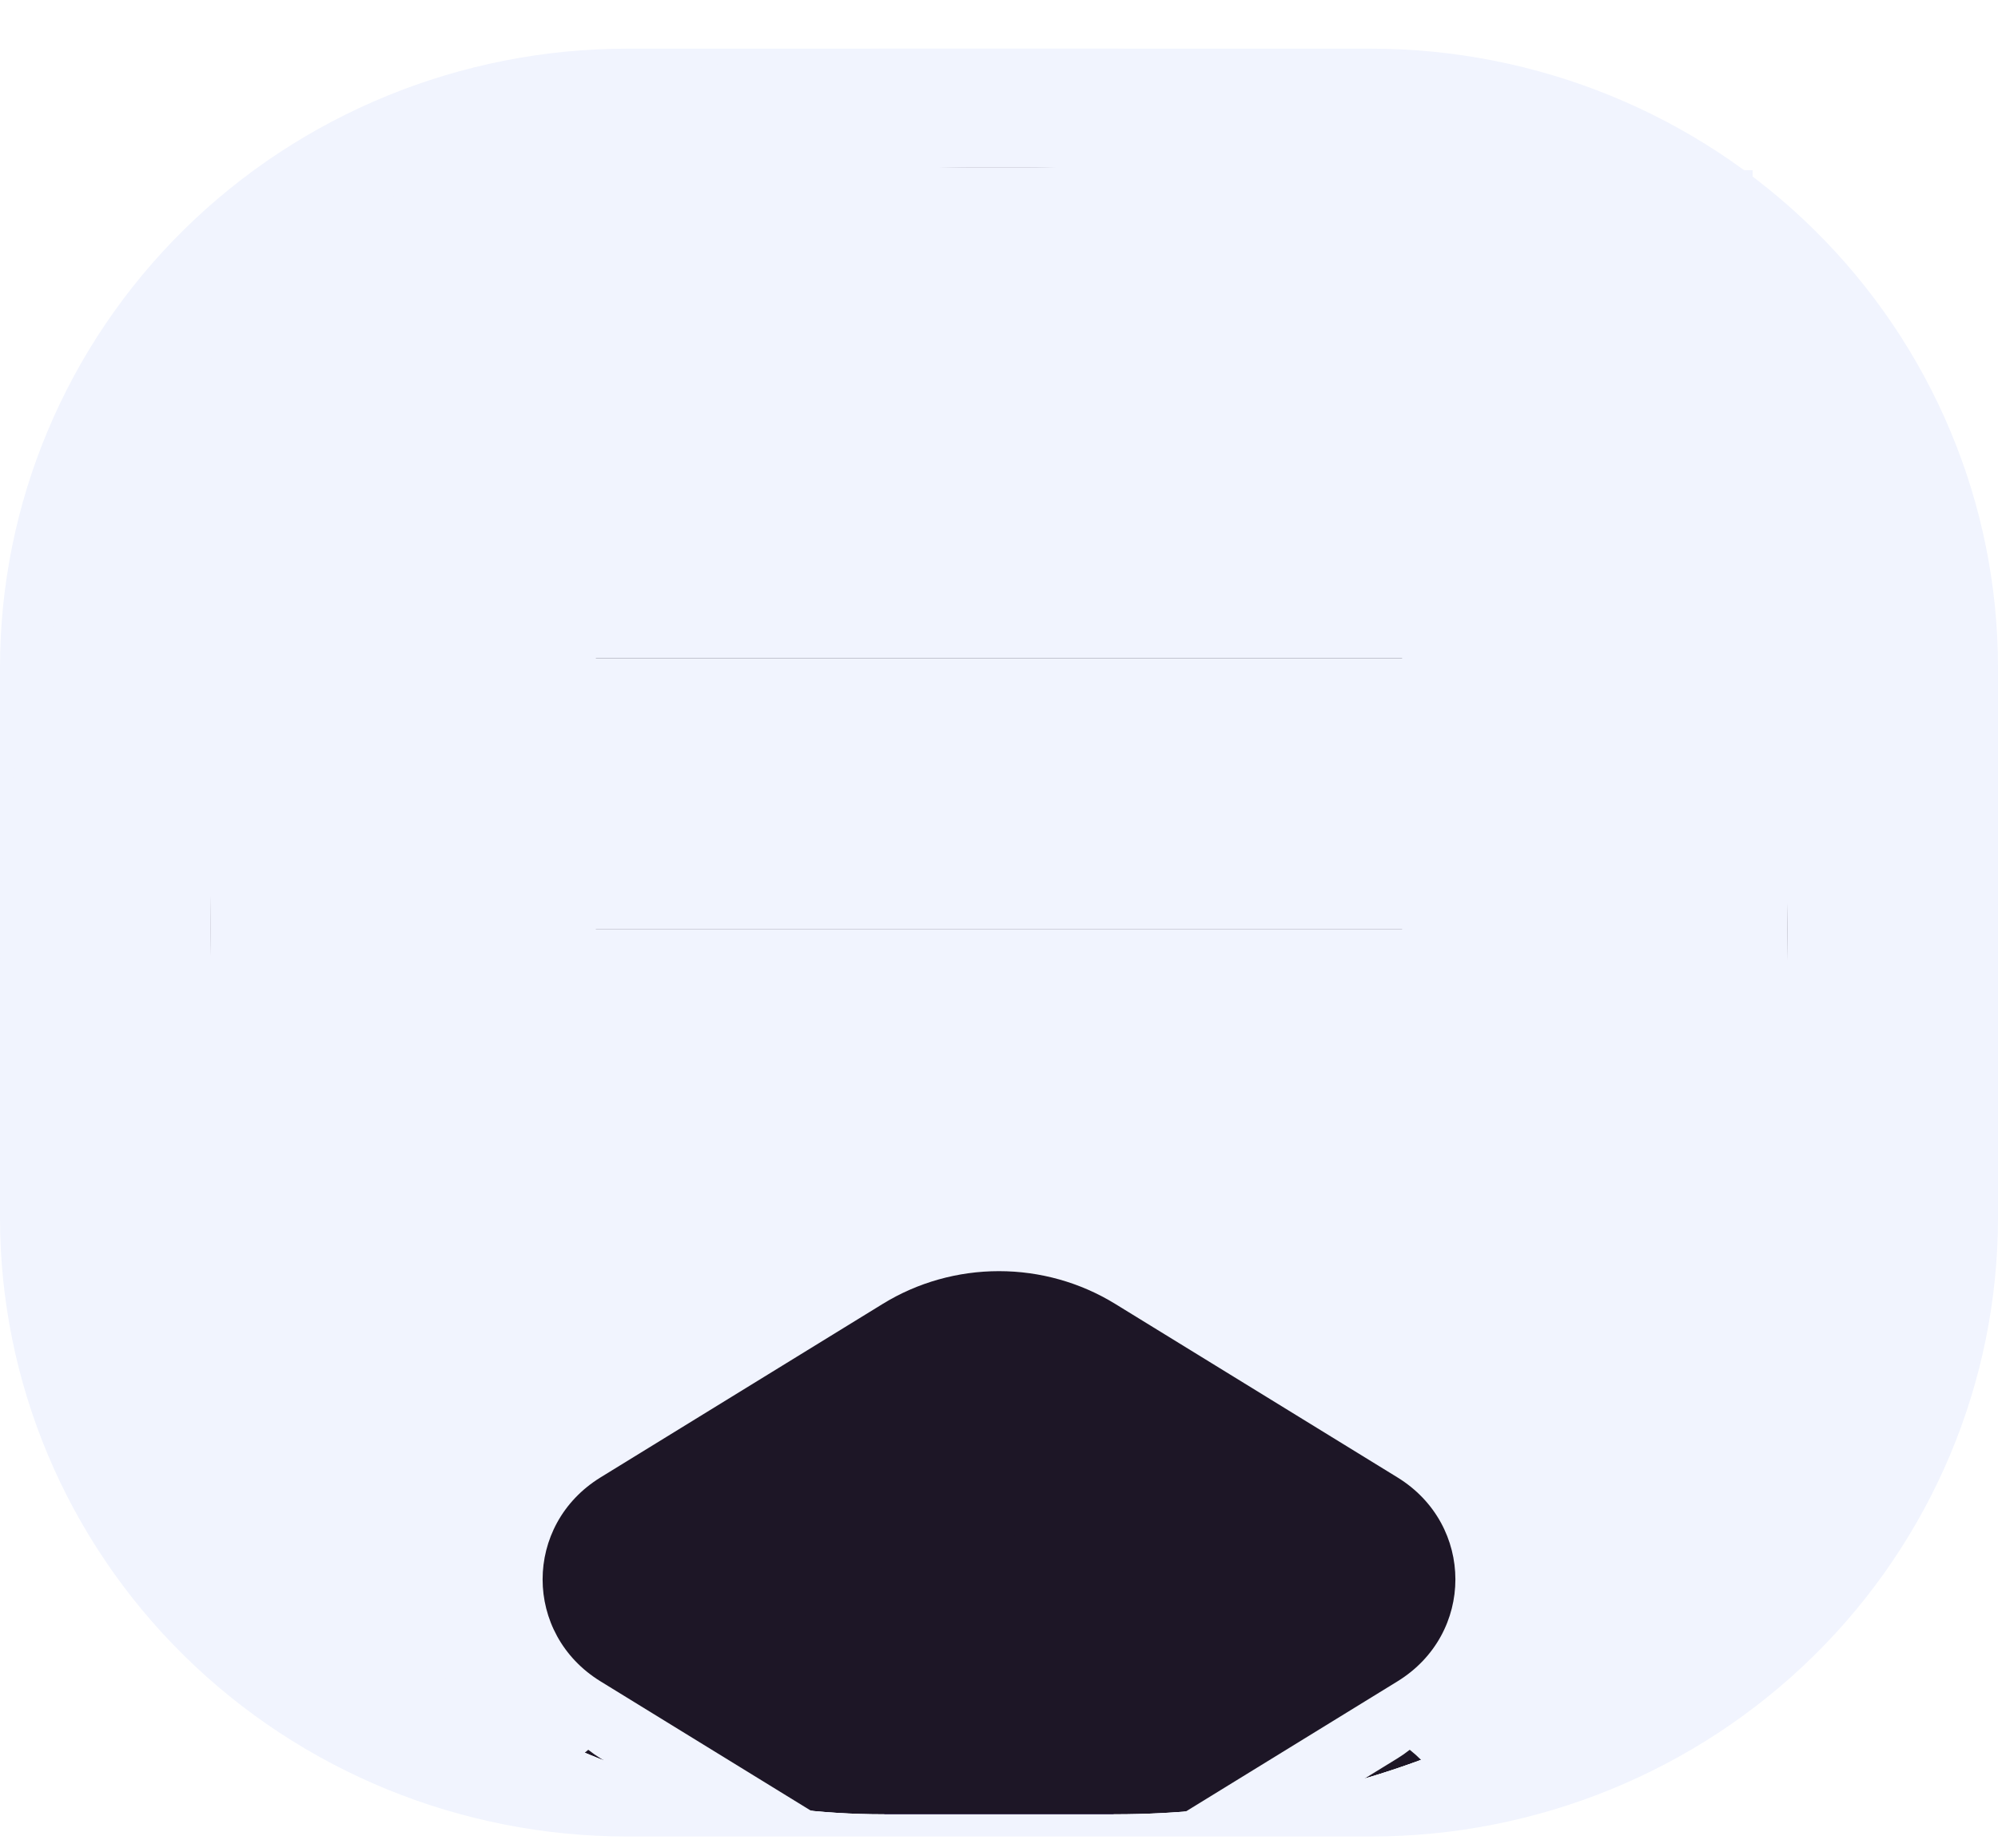 <svg width="40" height="37" viewBox="0 0 40 37" fill="none" xmlns="http://www.w3.org/2000/svg">
<path fill-rule="evenodd" clip-rule="evenodd" d="M12.558 0.974C9.228 0.974 6.033 2.279 3.678 4.602C1.323 6.926 0 10.077 0 13.362V24.374C0 27.66 1.323 30.811 3.678 33.134C6.033 35.457 9.228 36.762 12.558 36.762H27.442C30.773 36.762 33.967 35.457 36.322 33.134C38.677 30.811 40 27.66 40 24.374V13.362C40 10.077 38.677 6.926 36.322 4.602C33.967 2.279 30.773 0.974 27.442 0.974H12.558ZM21.057 24.833C21.296 24.56 21.418 24.206 21.395 23.846C21.372 23.486 21.207 23.149 20.936 22.908C20.664 22.667 20.307 22.54 19.942 22.556C19.576 22.572 19.232 22.728 18.982 22.992L18.964 23.012C18.725 23.285 18.604 23.638 18.627 23.998C18.65 24.357 18.814 24.693 19.085 24.934C19.357 25.176 19.713 25.302 20.077 25.287C20.442 25.272 20.786 25.117 21.036 24.855L21.055 24.835L21.057 24.833ZM28.231 18.372C24.138 13.527 15.862 13.527 11.769 18.372C11.654 18.516 11.51 18.636 11.347 18.724C11.184 18.812 11.004 18.867 10.819 18.886C10.634 18.905 10.447 18.887 10.269 18.834C10.091 18.78 9.926 18.692 9.783 18.574C9.64 18.457 9.522 18.312 9.437 18.149C9.351 17.986 9.3 17.808 9.285 17.625C9.271 17.442 9.293 17.258 9.352 17.084C9.41 16.91 9.504 16.749 9.626 16.611C14.835 10.444 25.165 10.444 30.374 16.611C30.497 16.749 30.59 16.91 30.648 17.084C30.707 17.258 30.729 17.442 30.715 17.625C30.7 17.808 30.649 17.986 30.563 18.149C30.478 18.312 30.36 18.457 30.217 18.574C30.074 18.692 29.909 18.78 29.731 18.834C29.553 18.887 29.366 18.905 29.181 18.886C28.996 18.867 28.816 18.812 28.653 18.724C28.49 18.636 28.346 18.516 28.231 18.372ZM15.535 21.988C16.055 21.304 16.729 20.749 17.504 20.367C18.279 19.985 19.134 19.786 20 19.786C20.866 19.786 21.721 19.985 22.496 20.367C23.271 20.749 23.945 21.304 24.465 21.988C24.687 22.28 25.018 22.473 25.384 22.525C25.75 22.576 26.122 22.482 26.419 22.263C26.715 22.044 26.91 21.718 26.963 21.357C27.015 20.995 26.92 20.628 26.698 20.336C23.349 15.932 16.651 15.932 13.302 20.336C13.08 20.628 12.985 20.995 13.037 21.357C13.09 21.718 13.285 22.044 13.581 22.263C13.728 22.372 13.895 22.451 14.072 22.496C14.25 22.54 14.434 22.55 14.616 22.525C14.982 22.473 15.313 22.28 15.535 21.988Z" fill="#F1F4FE"/>
<rect x="4.211" y="3.406" width="31.579" height="31.271" rx="15.636" fill="#1D1626"/>
<rect x="4.211" y="4.449" width="7.719" height="28.839" fill="#F1F4FE"/>
<rect x="28.071" y="4.449" width="7.719" height="28.839" fill="#F1F4FE"/>
<rect x="5.965" y="34.678" width="5.559" height="28.07" transform="rotate(-90 5.965 34.678)" fill="#F1F4FE"/>
<rect x="7.018" y="8.966" width="5.559" height="28.07" transform="rotate(-90 7.018 8.966)" fill="#F1F4FE"/>
<rect x="6.668" y="13.483" width="5.559" height="28.07" transform="rotate(-90 6.668 13.483)" fill="#F1F4FE"/>
<rect x="6.316" y="19.042" width="5.559" height="28.07" transform="rotate(-90 6.316 19.042)" fill="#F1F4FE"/>
<rect x="7.369" y="24.601" width="5.559" height="28.07" transform="rotate(-90 7.369 24.601)" fill="#F1F4FE"/>
<rect x="7.72" y="29.466" width="5.559" height="28.07" transform="rotate(-90 7.72 29.466)" fill="#F1F4FE"/>
<g clip-path="url(#clip0_146_2089)">
<g filter="url(#filter0_d_146_2089)">
<path fill-rule="evenodd" clip-rule="evenodd" d="M11.197 18.369C9.488 17.306 9.488 14.866 11.197 13.804L17.434 9.922C18.201 9.444 19.091 9.191 20 9.191C20.909 9.191 21.799 9.444 22.566 9.922L28.805 13.804C30.513 14.866 30.513 17.306 28.805 18.369L22.567 22.251C21.8 22.729 20.91 22.982 20.001 22.982C19.092 22.982 18.202 22.729 17.435 22.251L11.197 18.369Z" fill="#3A208E"/>
<path fill-rule="evenodd" clip-rule="evenodd" d="M27.706 19.024L22.566 15.825C21.799 15.348 20.909 15.094 20 15.094C19.091 15.094 18.201 15.348 17.435 15.825L12.294 19.024L18.244 22.728C18.769 23.055 19.378 23.228 20 23.228C20.622 23.228 21.231 23.055 21.756 22.728L27.706 19.024ZM29.077 19.899C28.991 19.968 28.901 20.031 28.805 20.091L22.566 23.973C21.799 24.45 20.909 24.703 20 24.703C19.091 24.703 18.201 24.45 17.435 23.973L11.196 20.091C11.102 20.032 11.011 19.968 10.924 19.899C9.493 21.04 9.583 23.268 11.196 24.272L17.434 28.154C18.2 28.631 19.091 28.885 20 28.885C20.909 28.885 21.799 28.631 22.566 28.154L28.804 24.272C30.417 23.268 30.508 21.04 29.077 19.899Z" fill="#3A208E"/>
</g>
<path fill-rule="evenodd" clip-rule="evenodd" d="M12.558 0.974C9.228 0.974 6.033 2.247 3.678 4.513C1.323 6.778 0 9.851 0 13.056V23.795C0 26.999 1.323 30.072 3.678 32.338C6.033 34.604 9.228 35.877 12.558 35.877H27.442C30.773 35.877 33.967 34.604 36.322 32.338C38.677 30.072 40 26.999 40 23.795V13.056C40 9.851 38.677 6.778 36.322 4.513C33.967 2.247 30.773 0.974 27.442 0.974H12.558ZM21.057 24.242C21.296 23.977 21.418 23.631 21.395 23.28C21.372 22.929 21.207 22.6 20.936 22.365C20.664 22.13 20.307 22.007 19.942 22.022C19.576 22.037 19.232 22.19 18.982 22.447L18.964 22.467C18.725 22.733 18.604 23.078 18.627 23.428C18.65 23.779 18.814 24.107 19.085 24.342C19.357 24.577 19.713 24.7 20.077 24.686C20.442 24.671 20.786 24.52 21.036 24.264L21.055 24.244L21.057 24.242ZM28.231 17.942C24.138 13.217 15.862 13.217 11.769 17.942C11.654 18.082 11.51 18.199 11.347 18.285C11.184 18.371 11.004 18.425 10.819 18.443C10.634 18.461 10.447 18.444 10.269 18.392C10.091 18.339 9.926 18.253 9.783 18.139C9.64 18.024 9.522 17.883 9.437 17.724C9.351 17.565 9.3 17.392 9.285 17.213C9.271 17.035 9.293 16.855 9.352 16.685C9.41 16.515 9.504 16.358 9.626 16.224C14.835 10.21 25.165 10.21 30.374 16.224C30.497 16.358 30.59 16.515 30.648 16.685C30.707 16.855 30.729 17.035 30.715 17.213C30.7 17.392 30.649 17.565 30.563 17.724C30.478 17.883 30.36 18.024 30.217 18.139C30.074 18.253 29.909 18.339 29.731 18.392C29.553 18.444 29.366 18.461 29.181 18.443C28.996 18.425 28.816 18.371 28.653 18.285C28.49 18.199 28.346 18.082 28.231 17.942ZM15.535 21.468C16.055 20.801 16.729 20.26 17.504 19.887C18.279 19.514 19.134 19.32 20 19.32C20.866 19.32 21.721 19.514 22.496 19.887C23.271 20.26 23.945 20.801 24.465 21.468C24.687 21.753 25.018 21.941 25.384 21.992C25.75 22.042 26.122 21.95 26.419 21.737C26.715 21.523 26.91 21.205 26.963 20.852C27.015 20.5 26.92 20.142 26.698 19.857C23.349 15.562 16.651 15.562 13.302 19.857C13.08 20.142 12.985 20.5 13.037 20.852C13.09 21.205 13.285 21.523 13.581 21.737C13.728 21.842 13.895 21.919 14.072 21.963C14.25 22.007 14.434 22.017 14.616 21.992C14.982 21.941 15.313 21.753 15.535 21.468Z" fill="#F1F4FE"/>
<rect x="4.21" y="3.346" width="31.579" height="30.497" rx="15.249" fill="#1D1626"/>
<rect x="4.21" y="4.363" width="7.719" height="28.125" fill="#F1F4FE"/>
<rect x="28.07" y="4.363" width="7.719" height="28.125" fill="#F1F4FE"/>
<rect x="5.965" y="33.843" width="5.422" height="28.07" transform="rotate(-90 5.965 33.843)" fill="#F1F4FE"/>
<rect x="7.018" y="8.768" width="5.422" height="28.07" transform="rotate(-90 7.018 8.768)" fill="#F1F4FE"/>
<rect x="6.667" y="13.173" width="5.422" height="28.07" transform="rotate(-90 6.667 13.173)" fill="#F1F4FE"/>
<rect x="6.316" y="18.595" width="5.422" height="28.07" transform="rotate(-90 6.316 18.595)" fill="#F1F4FE"/>
<rect x="7.369" y="24.017" width="5.422" height="28.07" transform="rotate(-90 7.369 24.017)" fill="#F1F4FE"/>
<rect x="7.719" y="28.761" width="5.422" height="28.07" transform="rotate(-90 7.719 28.761)" fill="#F1F4FE"/>
<g filter="url(#filter1_d_146_2089)">
<g clip-path="url(#clip1_146_2089)">
<g filter="url(#filter2_d_146_2089)">
<path fill-rule="evenodd" clip-rule="evenodd" d="M12.024 17.657C10.476 16.707 10.476 14.524 12.024 13.573L17.675 10.099C18.369 9.672 19.176 9.445 19.999 9.445C20.823 9.445 21.629 9.672 22.324 10.099L27.976 13.573C29.524 14.524 29.524 16.707 27.976 17.657L22.325 21.131C21.63 21.558 20.824 21.785 20 21.785C19.177 21.785 18.37 21.558 17.676 21.131L12.024 17.657Z" fill="#1D1626"/>
<path fill-rule="evenodd" clip-rule="evenodd" d="M26.982 18.243L22.324 15.381C21.629 14.954 20.823 14.727 20 14.727C19.176 14.727 18.37 14.954 17.675 15.381L13.018 18.243L18.409 21.558C18.884 21.85 19.436 22.005 20 22.005C20.563 22.005 21.115 21.85 21.59 21.558L26.982 18.243ZM28.223 19.026C28.145 19.088 28.064 19.144 27.977 19.198L22.324 22.671C21.629 23.098 20.823 23.325 20 23.325C19.176 23.325 18.37 23.098 17.675 22.671L12.023 19.198C11.938 19.145 11.856 19.088 11.777 19.026C10.48 20.047 10.562 22.041 12.023 22.939L17.674 26.412C18.369 26.839 19.176 27.066 19.999 27.066C20.823 27.066 21.629 26.839 22.324 26.412L27.976 22.939C29.437 22.041 29.52 20.047 28.223 19.026Z" fill="#1D1626"/>
</g>
</g>
</g>
</g>
<defs>
<filter id="filter0_d_146_2089" x="-14.085" y="-6.809" width="68.171" height="67.694" filterUnits="userSpaceOnUse" color-interpolation-filters="sRGB">
<feFlood flood-opacity="0" result="BackgroundImageFix"/>
<feColorMatrix in="SourceAlpha" type="matrix" values="0 0 0 0 0 0 0 0 0 0 0 0 0 0 0 0 0 0 127 0" result="hardAlpha"/>
<feOffset dy="8"/>
<feGaussianBlur stdDeviation="12"/>
<feColorMatrix type="matrix" values="0 0 0 0 0.337 0 0 0 0 0.314 0 0 0 0 0.761 0 0 0 0.15 0"/>
<feBlend mode="normal" in2="BackgroundImageFix" result="effect1_dropShadow_146_2089"/>
<feBlend mode="normal" in="SourceGraphic" in2="effect1_dropShadow_146_2089" result="shape"/>
</filter>
<filter id="filter1_d_146_2089" x="-10" y="-1.026" width="60" height="54.903" filterUnits="userSpaceOnUse" color-interpolation-filters="sRGB">
<feFlood flood-opacity="0" result="BackgroundImageFix"/>
<feColorMatrix in="SourceAlpha" type="matrix" values="0 0 0 0 0 0 0 0 0 0 0 0 0 0 0 0 0 0 127 0" result="hardAlpha"/>
<feOffset dy="8"/>
<feGaussianBlur stdDeviation="5"/>
<feComposite in2="hardAlpha" operator="out"/>
<feColorMatrix type="matrix" values="0 0 0 0 0.206 0 0 0 0 0.201 0 0 0 0 0.201 0 0 0 0.25 0"/>
<feBlend mode="normal" in2="BackgroundImageFix" result="effect1_dropShadow_146_2089"/>
<feBlend mode="normal" in="SourceGraphic" in2="effect1_dropShadow_146_2089" result="shape"/>
</filter>
<filter id="filter2_d_146_2089" x="-13.138" y="-6.555" width="66.275" height="65.621" filterUnits="userSpaceOnUse" color-interpolation-filters="sRGB">
<feFlood flood-opacity="0" result="BackgroundImageFix"/>
<feColorMatrix in="SourceAlpha" type="matrix" values="0 0 0 0 0 0 0 0 0 0 0 0 0 0 0 0 0 0 127 0" result="hardAlpha"/>
<feOffset dy="8"/>
<feGaussianBlur stdDeviation="12"/>
<feColorMatrix type="matrix" values="0 0 0 0 0.337 0 0 0 0 0.314 0 0 0 0 0.761 0 0 0 0.15 0"/>
<feBlend mode="normal" in2="BackgroundImageFix" result="effect1_dropShadow_146_2089"/>
<feBlend mode="normal" in="SourceGraphic" in2="effect1_dropShadow_146_2089" result="shape"/>
</filter>
<clipPath id="clip0_146_2089">
<rect y="0.974" width="40" height="35.343" rx="17.671" fill="white"/>
</clipPath>
<clipPath id="clip1_146_2089">
<rect y="0.974" width="40" height="34.903" rx="17.451" fill="white"/>
</clipPath>
</defs>
</svg>
